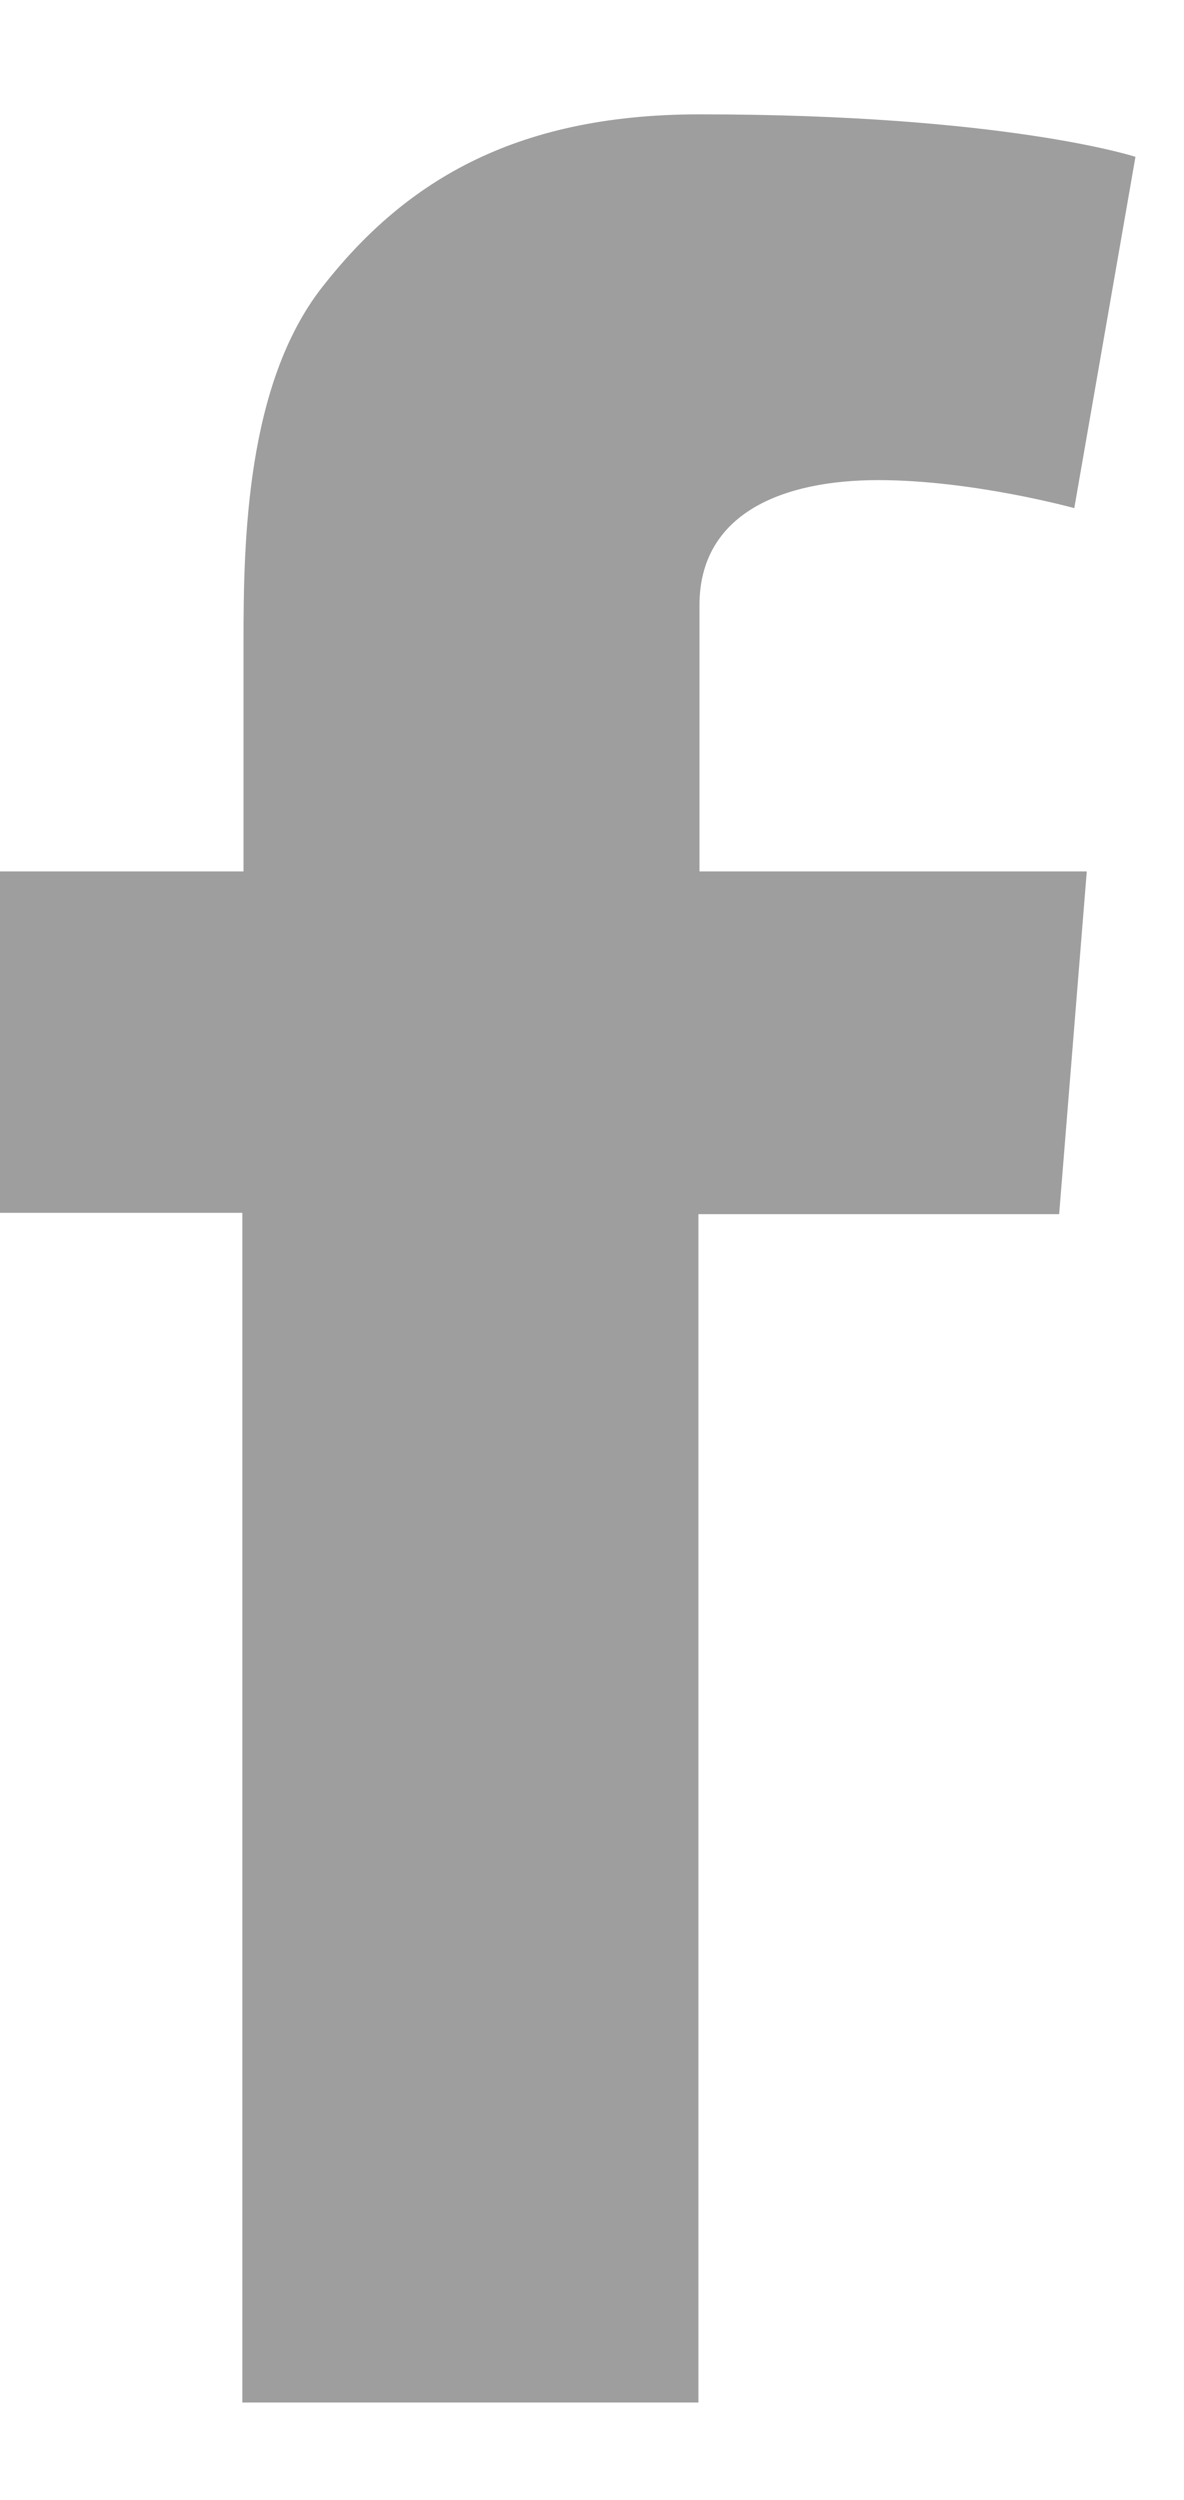 <svg width="9" height="19" fill="none" xmlns="http://www.w3.org/2000/svg"><path d="M0 6.623h1.851V4.877c0-.766.02-1.957.599-2.696C3.057 1.405 3.883.869 5.317.869c2.326 0 3.314.323 3.314.323l-.465 2.67s-.77-.213-1.491-.213c-.722 0-1.358.25-1.358.951V6.623h2.944l-.21 2.605H5.309v9.032H1.842V9.218H0V6.623z" fill="#9E9E9E"/></svg>